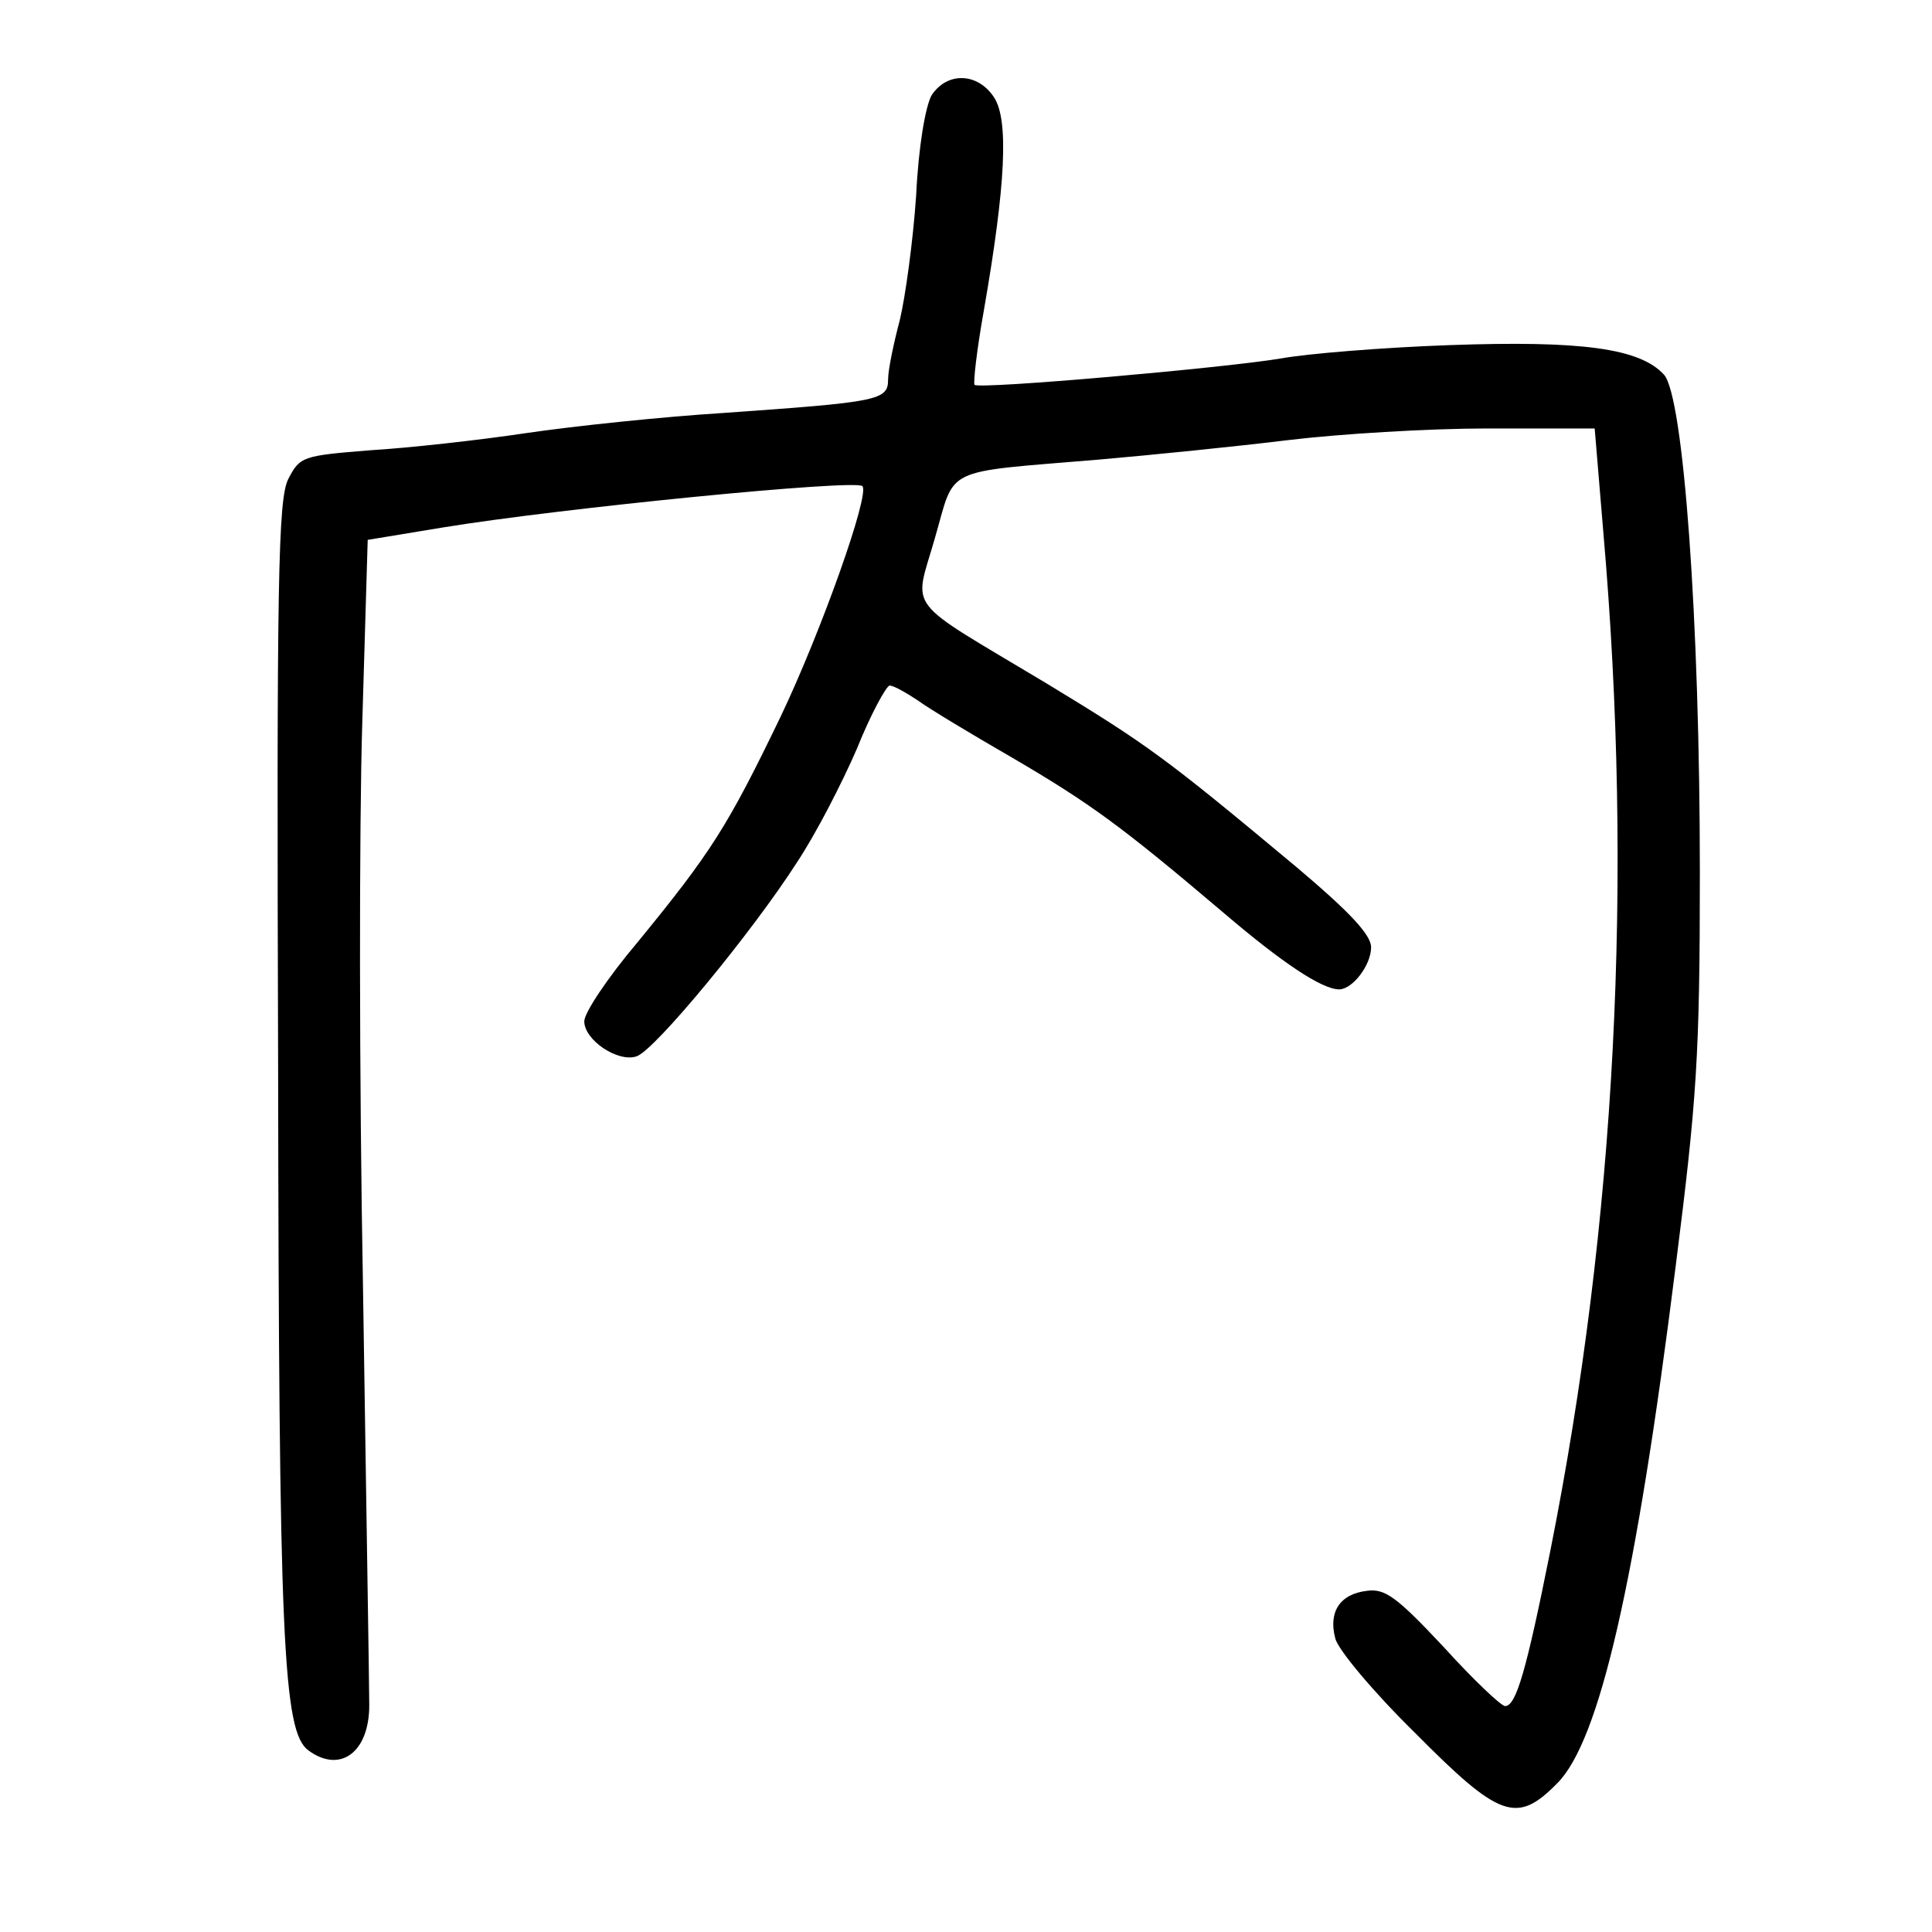 <?xml version="1.0" standalone="no"?>
<!DOCTYPE svg PUBLIC "-//W3C//DTD SVG 20010904//EN"
 "http://www.w3.org/TR/2001/REC-SVG-20010904/DTD/svg10.dtd">
<svg version="1.0" xmlns="http://www.w3.org/2000/svg"
 width="248pt" height="248pt" viewBox="0 0 248 248"
 preserveAspectRatio="xMidYMid meet">
<g transform="translate(0,248) scale(0.1,-0.1)"
fill="#000000" stroke="none">
<path d="M1196 2358 c-8 -14 -17 -66 -20 -129 -4 -59 -14 -131 -21 -160 -8
-30 -15 -64 -15 -76 0 -27 -12 -29 -210 -43 -80 -5 -194 -17 -255 -26 -60 -9
-150 -19 -200 -22 -87 -7 -90 -8 -105 -37 -13 -26 -15 -128 -13 -750 1 -742 6
-858 39 -882 41 -30 78 -2 78 58 0 24 -4 265 -8 534 -5 270 -5 596 -1 726 l7
236 97 16 c153 25 529 62 538 53 10 -10 -53 -187 -105 -296 -68 -141 -89 -174
-184 -290 -38 -45 -68 -90 -68 -101 0 -24 43 -53 67 -45 23 7 149 160 206 249
24 36 58 102 77 146 18 45 38 81 42 81 5 0 21 -9 36 -19 15 -11 70 -44 122
-74 99 -58 139 -87 271 -199 75 -64 126 -98 148 -98 17 0 41 31 41 54 0 16
-27 45 -97 104 -169 141 -190 156 -320 235 -185 111 -170 91 -143 186 27 93 7
84 210 101 69 6 178 17 243 25 66 8 181 15 256 15 l138 0 11 -132 c39 -448 16
-887 -68 -1309 -31 -155 -44 -199 -58 -199 -5 0 -41 34 -79 76 -60 64 -75 75
-98 72 -35 -4 -50 -27 -41 -61 3 -14 49 -69 102 -121 109 -110 131 -118 183
-65 54 54 101 257 152 664 27 213 31 269 31 505 0 325 -21 611 -46 639 -31 34
-106 44 -275 38 -86 -3 -183 -11 -216 -17 -70 -12 -388 -40 -394 -34 -2 2 3
46 12 96 28 161 32 244 13 273 -21 32 -60 33 -80 3z"/>
</g>
</svg>
